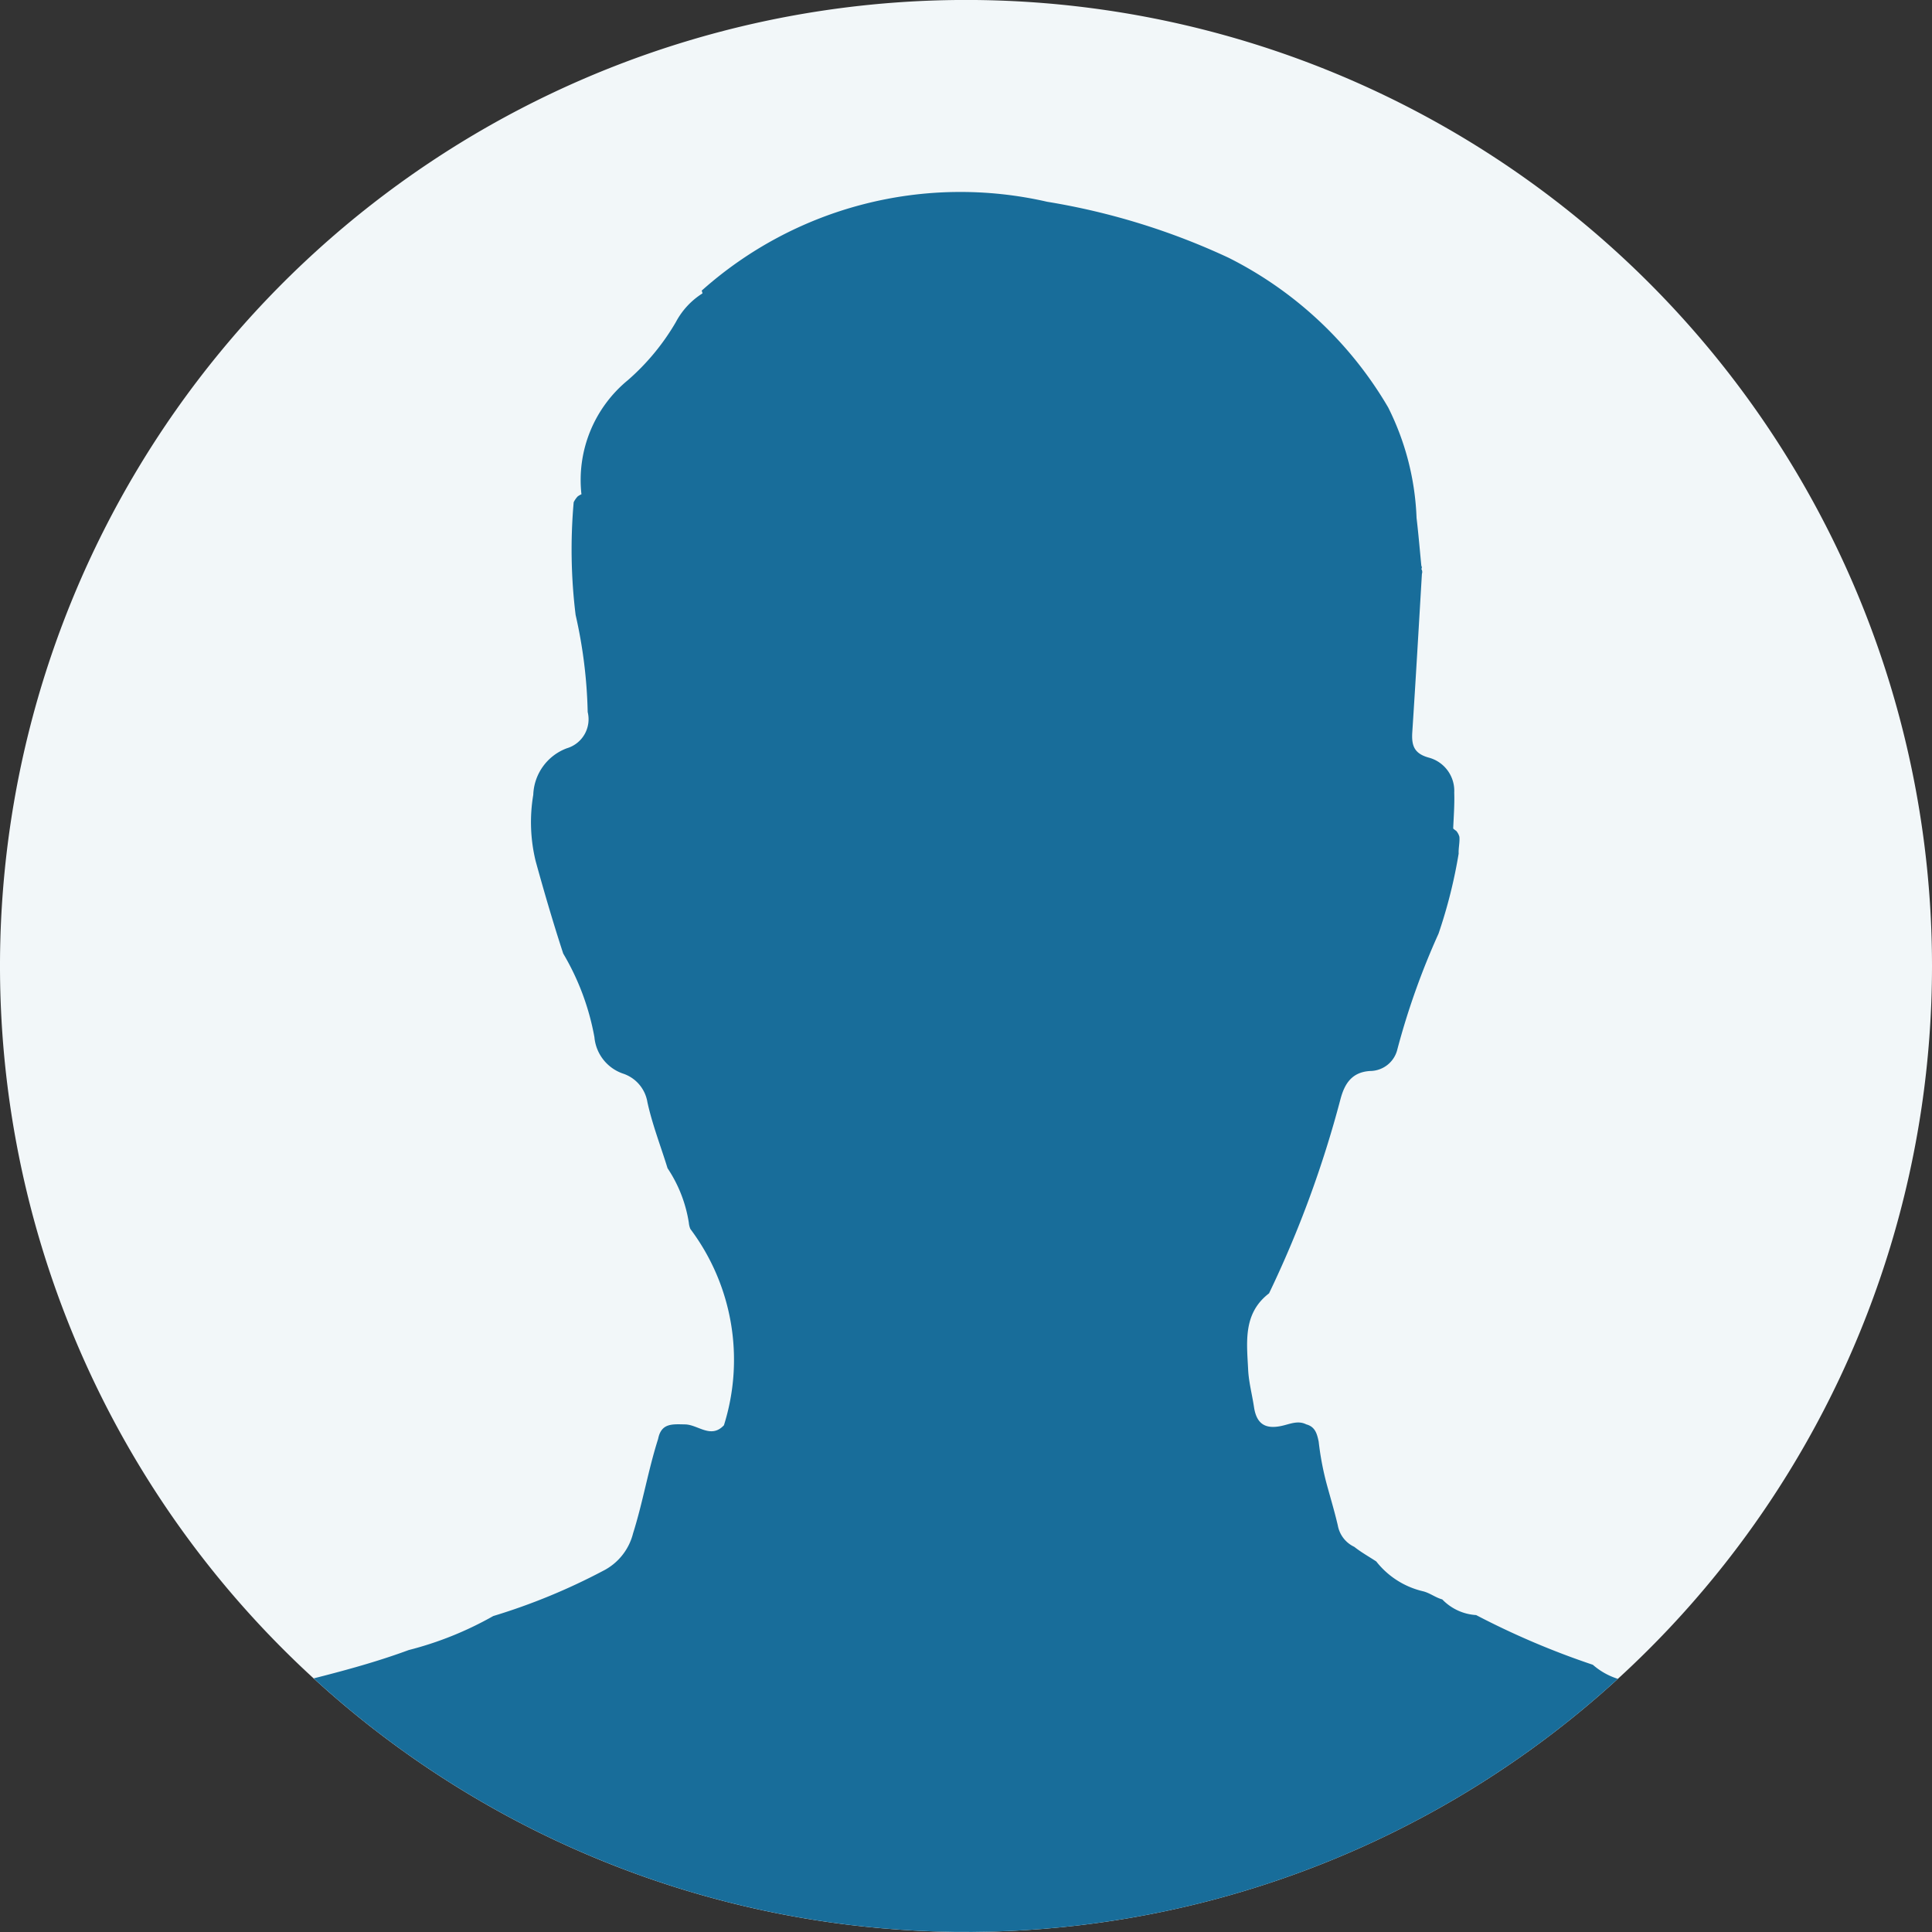 <svg xmlns="http://www.w3.org/2000/svg" xmlns:xlink="http://www.w3.org/1999/xlink" width="48" height="48" viewBox="0 0 48 48">
  <rect x="0" y="0" width="48" height="48" fill="#333333" stroke="none"/>
  <defs>
    <clipPath id="clip-path">
      <path id="SVGID" d="M164.064,64.307a24,24,0,1,1-24-24A24,24,0,0,1,164.064,64.307Z" transform="translate(-116.064 -40.308)" fill="#f2f7f9"/>
    </clipPath>
  </defs>
  <g id="Group_7098" data-name="Group 7098" transform="translate(-116.064 -40.308)">
    <g id="Group_7094" data-name="Group 7094" transform="translate(116.064 40.308)">
      <path id="SVGID-2" data-name="SVGID" d="M164.064,64.307a24,24,0,1,1-24-24A24,24,0,0,1,164.064,64.307Z" transform="translate(-116.064 -40.308)" fill="#f2f7f9"/>
      <g id="Group_7093" data-name="Group 7093" clip-path="url(#clip-path)">
        <path id="Path_2721" data-name="Path 2721" d="M166.728,89.508a8.944,8.944,0,0,0-4.864-5.074,5.884,5.884,0,0,0-1.2-.5c-1.334-.3-2.656-.661-3.968-1.053a1.73,1.73,0,0,1-1.226-.427,19.981,19.981,0,0,1-2.9-1.235,1.273,1.273,0,0,1-.841-.389c-.166-.045-.3-.155-.469-.2a2.079,2.079,0,0,1-1.171-.743c-.182-.12-.375-.227-.546-.363a.731.731,0,0,1-.409-.53c-.08-.345-.183-.686-.276-1.027a7.23,7.23,0,0,1-.2-1.058c-.042-.2-.089-.369-.308-.428-.21-.106-.412-.005-.609.037-.4.088-.626-.039-.69-.468-.046-.308-.13-.619-.145-.924-.033-.68-.135-1.4.519-1.9A27,27,0,0,0,149.2,68.4c.1-.373.278-.688.775-.7a.7.7,0,0,0,.639-.54,18.445,18.445,0,0,1,1.022-2.871,12.4,12.4,0,0,0,.5-1.989c-.007-.14.031-.278.018-.418a.37.37,0,0,0-.08-.148.429.429,0,0,1-.074-.057c.013-.3.036-.594.026-.89a.854.854,0,0,0-.621-.868c-.375-.1-.443-.3-.421-.637.086-1.309.161-2.62.239-3.931a.14.14,0,0,0-.014-.122.071.071,0,0,0,0-.078c-.039-.4-.072-.795-.119-1.19a6.656,6.656,0,0,0-.706-2.747,9.562,9.562,0,0,0-3.966-3.718,17.2,17.2,0,0,0-4.505-1.39,9.652,9.652,0,0,0-8.584,2.208.3.3,0,0,1,.02.068h0a1.889,1.889,0,0,0-.663.716,5.745,5.745,0,0,1-1.187,1.437,3.208,3.208,0,0,0-1.157,2.838.491.491,0,0,0-.093.053.6.6,0,0,0-.1.145,13.315,13.315,0,0,0,.048,2.8,11.949,11.949,0,0,1,.3,2.412.751.751,0,0,1-.516.9,1.281,1.281,0,0,0-.836,1.157,4.083,4.083,0,0,0,.06,1.65c.212.77.436,1.535.684,2.294a6.252,6.252,0,0,1,.775,2.076,1.056,1.056,0,0,0,.71.906.9.9,0,0,1,.607.712c.123.56.332,1.094.5,1.639a3.372,3.372,0,0,1,.529,1.355.5.5,0,0,0,.039.156,5.413,5.413,0,0,1,.833,4.875c-.323.345-.643-.015-.964-.021s-.593-.036-.671.36c-.246.772-.379,1.575-.623,2.348a1.434,1.434,0,0,1-.748.932,15.375,15.375,0,0,1-2.725,1.121,8.53,8.53,0,0,1-2.1.845c-1.376.508-2.819.8-4.234,1.177a13.531,13.531,0,0,0-4.863,2.149,8.836,8.836,0,0,0-2.07,2.823c0,.5.029,1.008-.009,1.509-.028.39.081.483.476.482q25.644-.018,51.288-.011C166.893,90.005,166.829,89.772,166.728,89.508Z" transform="translate(-115.896 -41.093)" fill="#186d9a" fill-rule="evenodd"/>
      </g>
    </g>
  </g>
</svg>

